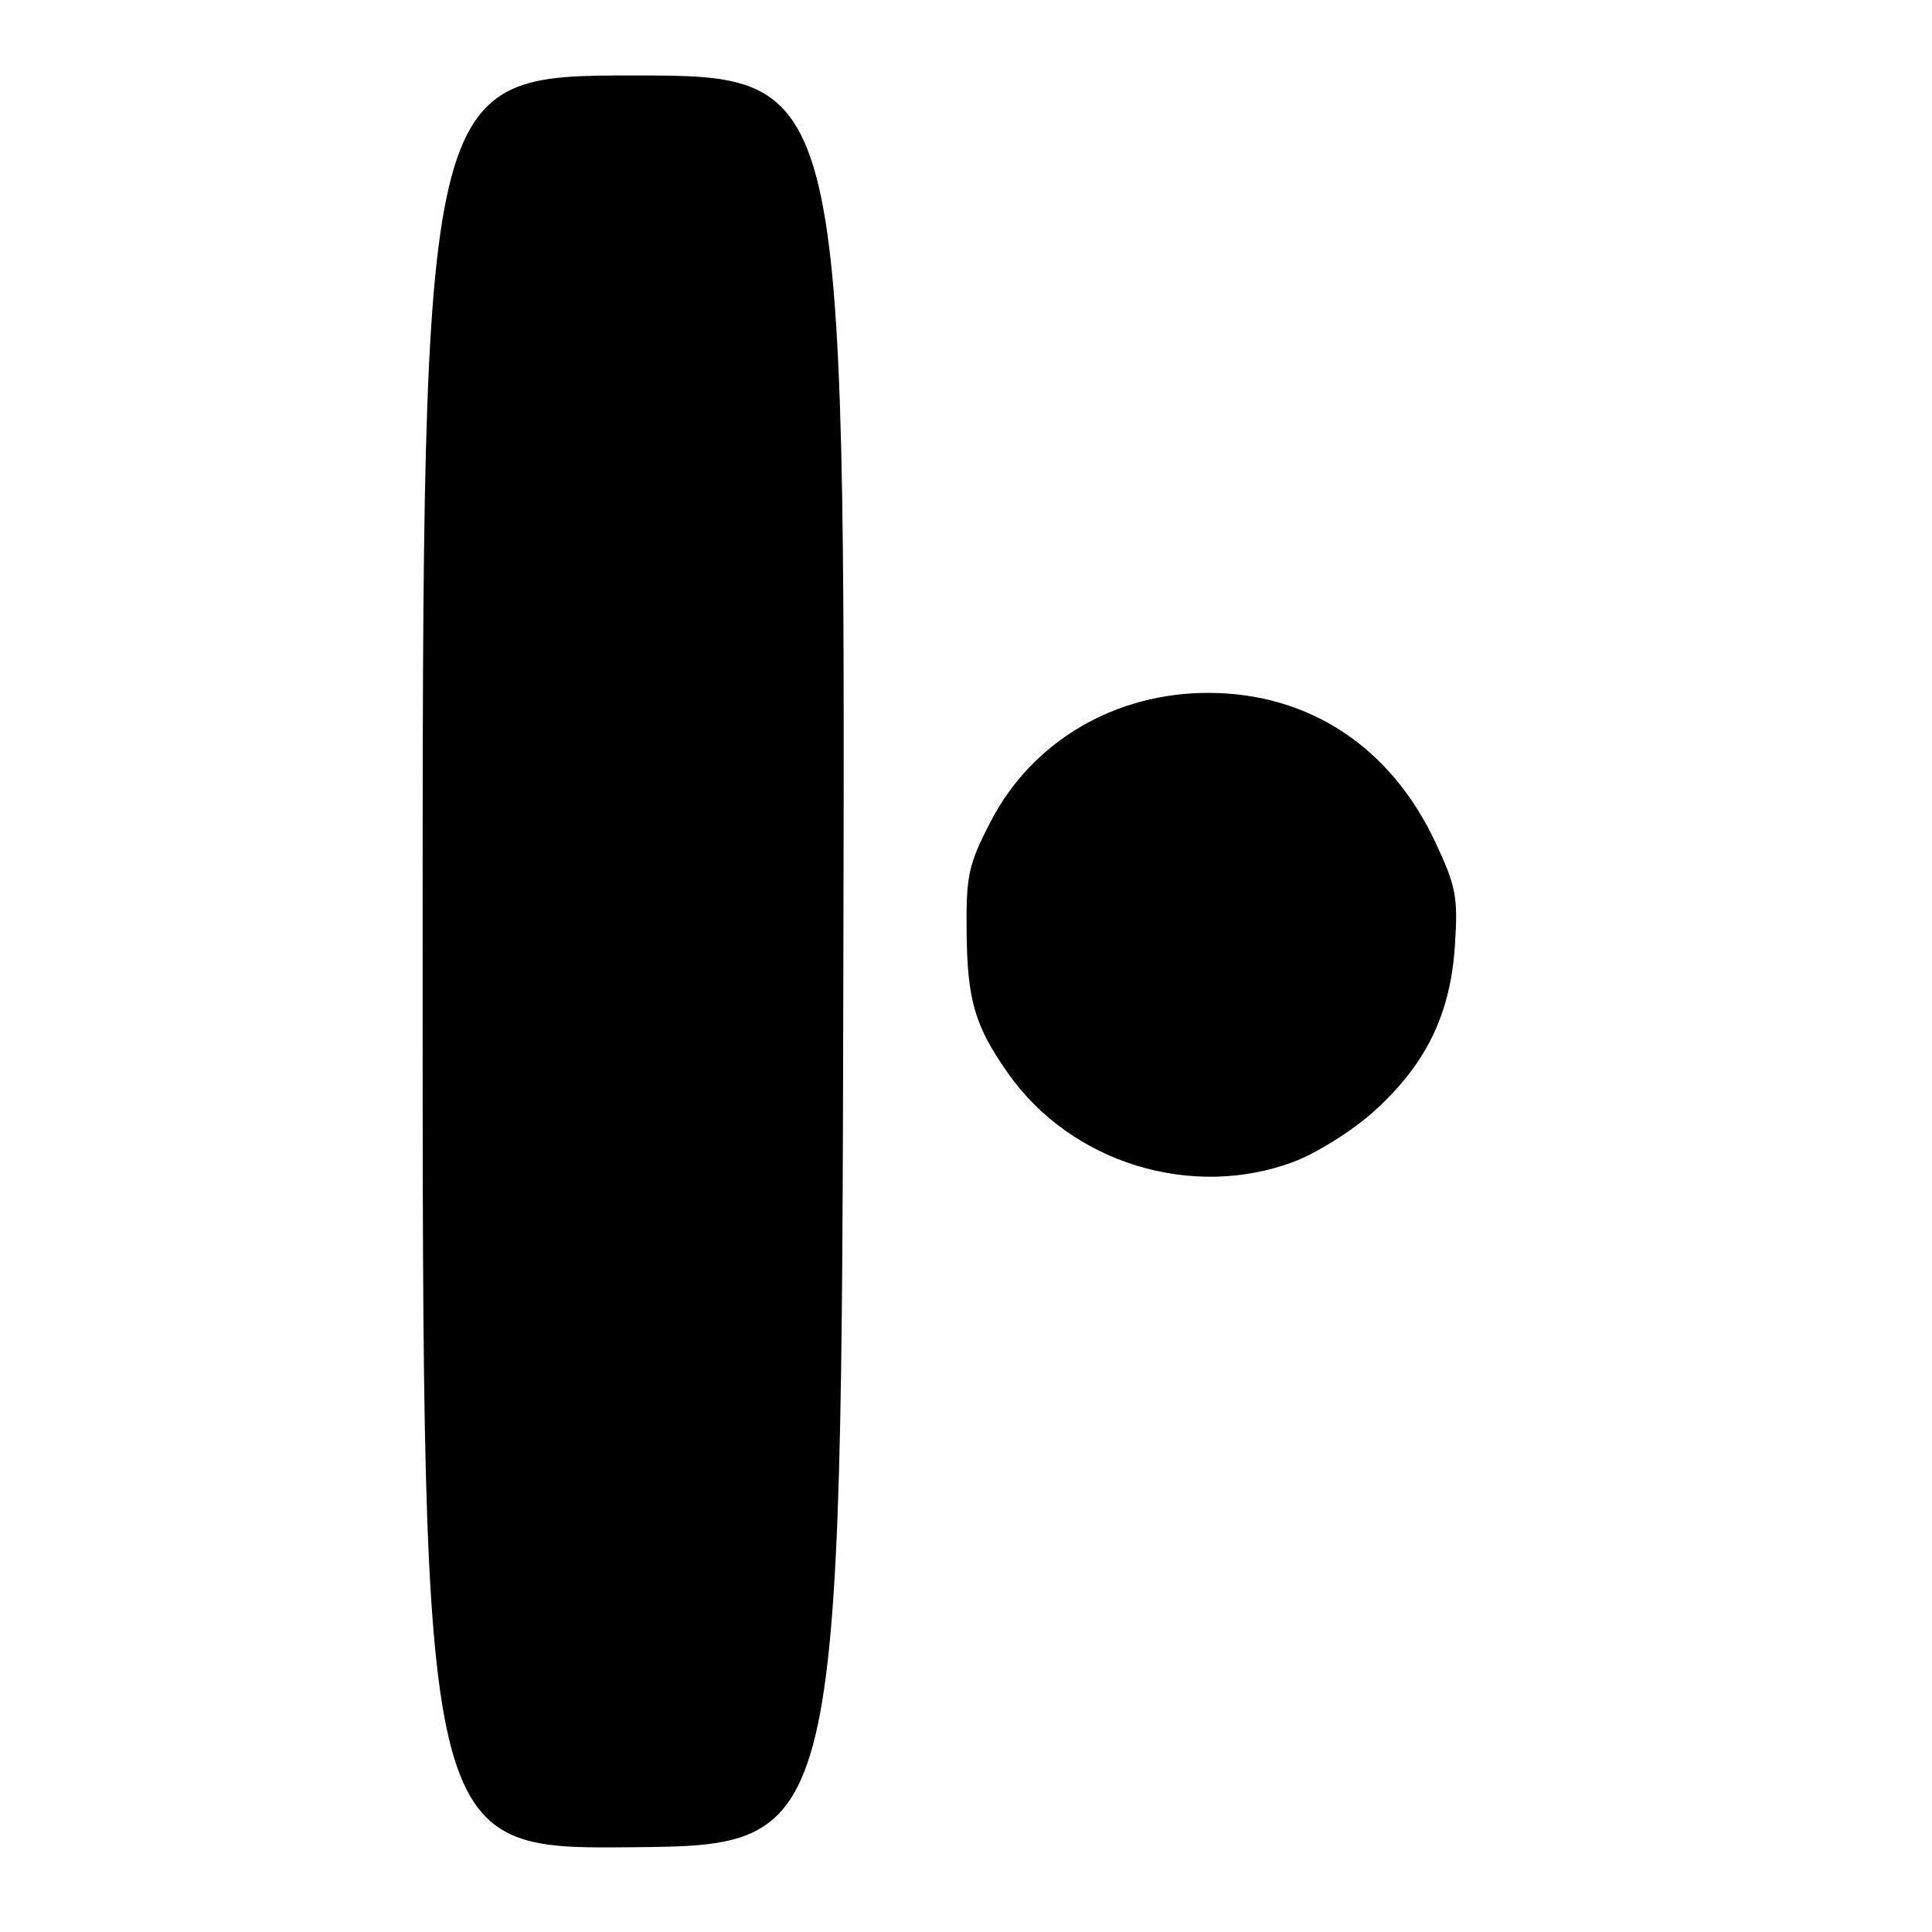 <?xml version="1.0" encoding="UTF-8" standalone="no"?>
<!DOCTYPE svg PUBLIC "-//W3C//DTD SVG 1.1//EN" "http://www.w3.org/Graphics/SVG/1.1/DTD/svg11.dtd" >
<svg xmlns="http://www.w3.org/2000/svg" xmlns:xlink="http://www.w3.org/1999/xlink" version="1.1" viewBox="0 0 256 256">
 <g >
 <path fill="currentColor"
d=" M 111.75 127.25 C 112.01 10.00 112.01 10.00 84.00 10.00 C 56.00 10.00 56.00 10.00 56.00 127.52 C 56.00 245.03 56.00 245.03 83.75 244.77 C 111.50 244.50 111.50 244.50 111.75 127.25 Z  M 171.41 153.95 C 174.44 152.81 179.19 149.84 182.01 147.30 C 188.92 141.09 192.19 134.43 192.78 125.32 C 193.21 118.86 192.95 117.48 190.19 111.60 C 184.30 99.02 173.53 91.89 160.29 91.81 C 147.79 91.74 136.79 98.20 131.26 108.87 C 128.33 114.54 128.01 116.00 128.08 123.34 C 128.16 132.58 129.16 135.97 133.64 142.31 C 141.98 154.10 157.90 159.00 171.41 153.95 Z "/>
</g>
</svg>
